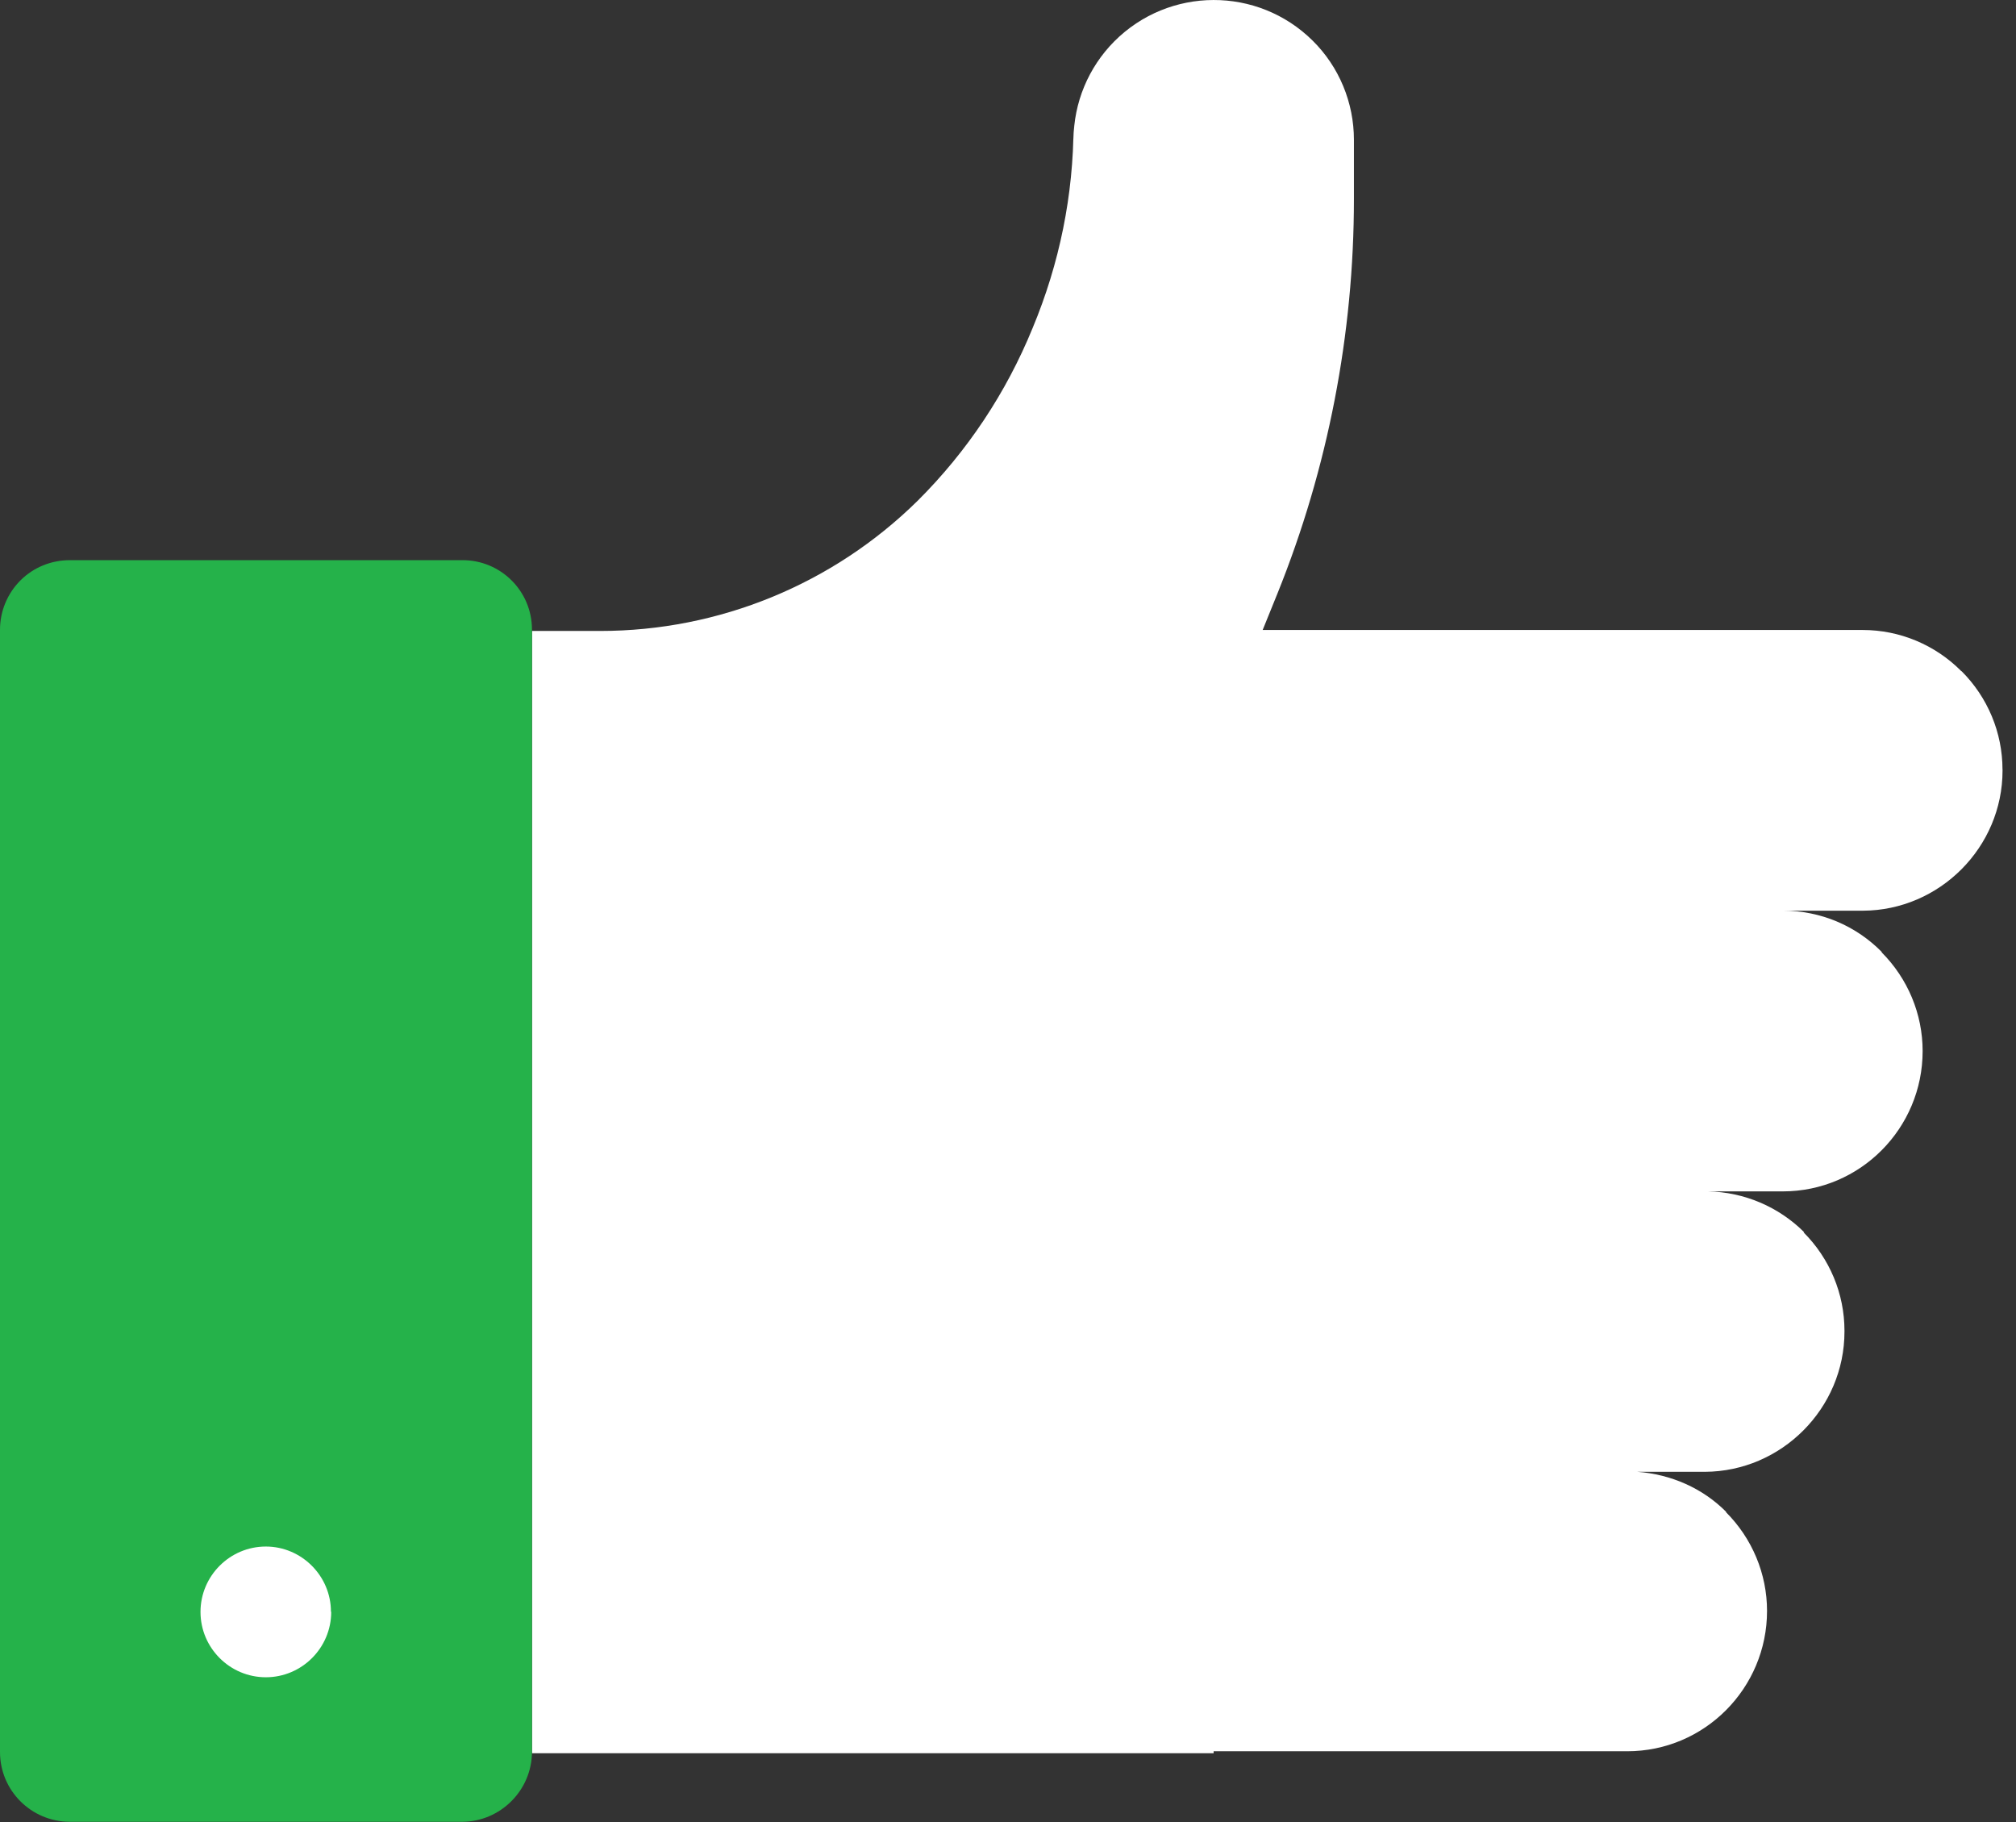 <?xml version="1.0" encoding="UTF-8" standalone="no"?> <svg xmlns="http://www.w3.org/2000/svg" xmlns:xlink="http://www.w3.org/1999/xlink" xmlns:serif="http://www.serif.com/" width="100%" height="100%" viewBox="0 0 83 75" version="1.1" xml:space="preserve" style="fill-rule:evenodd;clip-rule:evenodd;stroke-linejoin:round;stroke-miterlimit:2;"><rect x="0" y="0" width="83" height="75" fill="#333333" stroke="none"/> <g transform="matrix(1,0,0,1,-0.282,-0.072)"> <path d="M82.726,31.75C82.726,30.227 82.117,28.775 81.041,27.699L81.031,27.699C79.955,26.613 78.493,26.004 76.97,26.004L52.267,26.004L52.876,24.501C54.957,19.343 56.024,13.82 56.024,8.256L56.024,5.829C56.024,4.296 55.415,2.824 54.328,1.748C52.064,-0.496 48.409,-0.486 46.155,1.778C45.089,2.854 44.49,4.296 44.48,5.809L44.48,5.22C44.48,8.093 43.901,10.926 42.795,13.576C41.709,16.236 40.105,18.652 38.064,20.683C34.582,24.115 29.891,26.044 24.997,26.044L22.185,26.044L22.185,72.24L50.248,72.24L50.248,72.159L67.275,72.159C70.463,72.159 73.032,69.56 73.032,66.382C73.032,64.859 72.423,63.397 71.336,62.311L71.356,62.311C70.381,61.326 69.072,60.758 67.691,60.656L70.473,60.656C73.63,60.643 76.22,58.043 76.22,54.886C76.22,54.874 76.22,54.861 76.22,54.849C76.22,53.326 75.611,51.874 74.535,50.798L74.565,50.798C73.509,49.742 72.088,49.143 70.605,49.113L73.681,49.113C76.869,49.113 79.438,46.514 79.438,43.336C79.438,41.813 78.829,40.351 77.743,39.265L77.763,39.265C76.687,38.168 75.225,37.559 73.702,37.559L76.981,37.559C80.138,37.546 82.728,34.946 82.728,31.789C82.728,31.777 82.728,31.764 82.728,31.752L82.726,31.75Z" style="fill:white;fill-rule:nonzero;"></path> <path d="M22.183,25.983C22.183,24.399 20.893,23.12 19.31,23.13L3.156,23.13C2.395,23.13 1.664,23.424 1.125,23.962C0.586,24.5 0.282,25.231 0.282,25.993L0.282,72.189C0.282,73.773 1.561,75.052 3.145,75.062L19.31,75.062C20.885,75.058 22.179,73.764 22.183,72.189L22.183,25.983Z" style="fill:rgb(37,178,74);fill-rule:nonzero;"></path> <path d="M13.918,66.422C13.918,67.904 12.71,69.113 11.227,69.113C9.744,69.113 8.537,67.905 8.537,66.423C8.537,64.941 9.745,63.732 11.227,63.732C12.697,63.732 13.907,64.942 13.907,66.412L13.917,66.422L13.918,66.422Z" style="fill:white;fill-rule:nonzero;"></path> </g> </svg> 